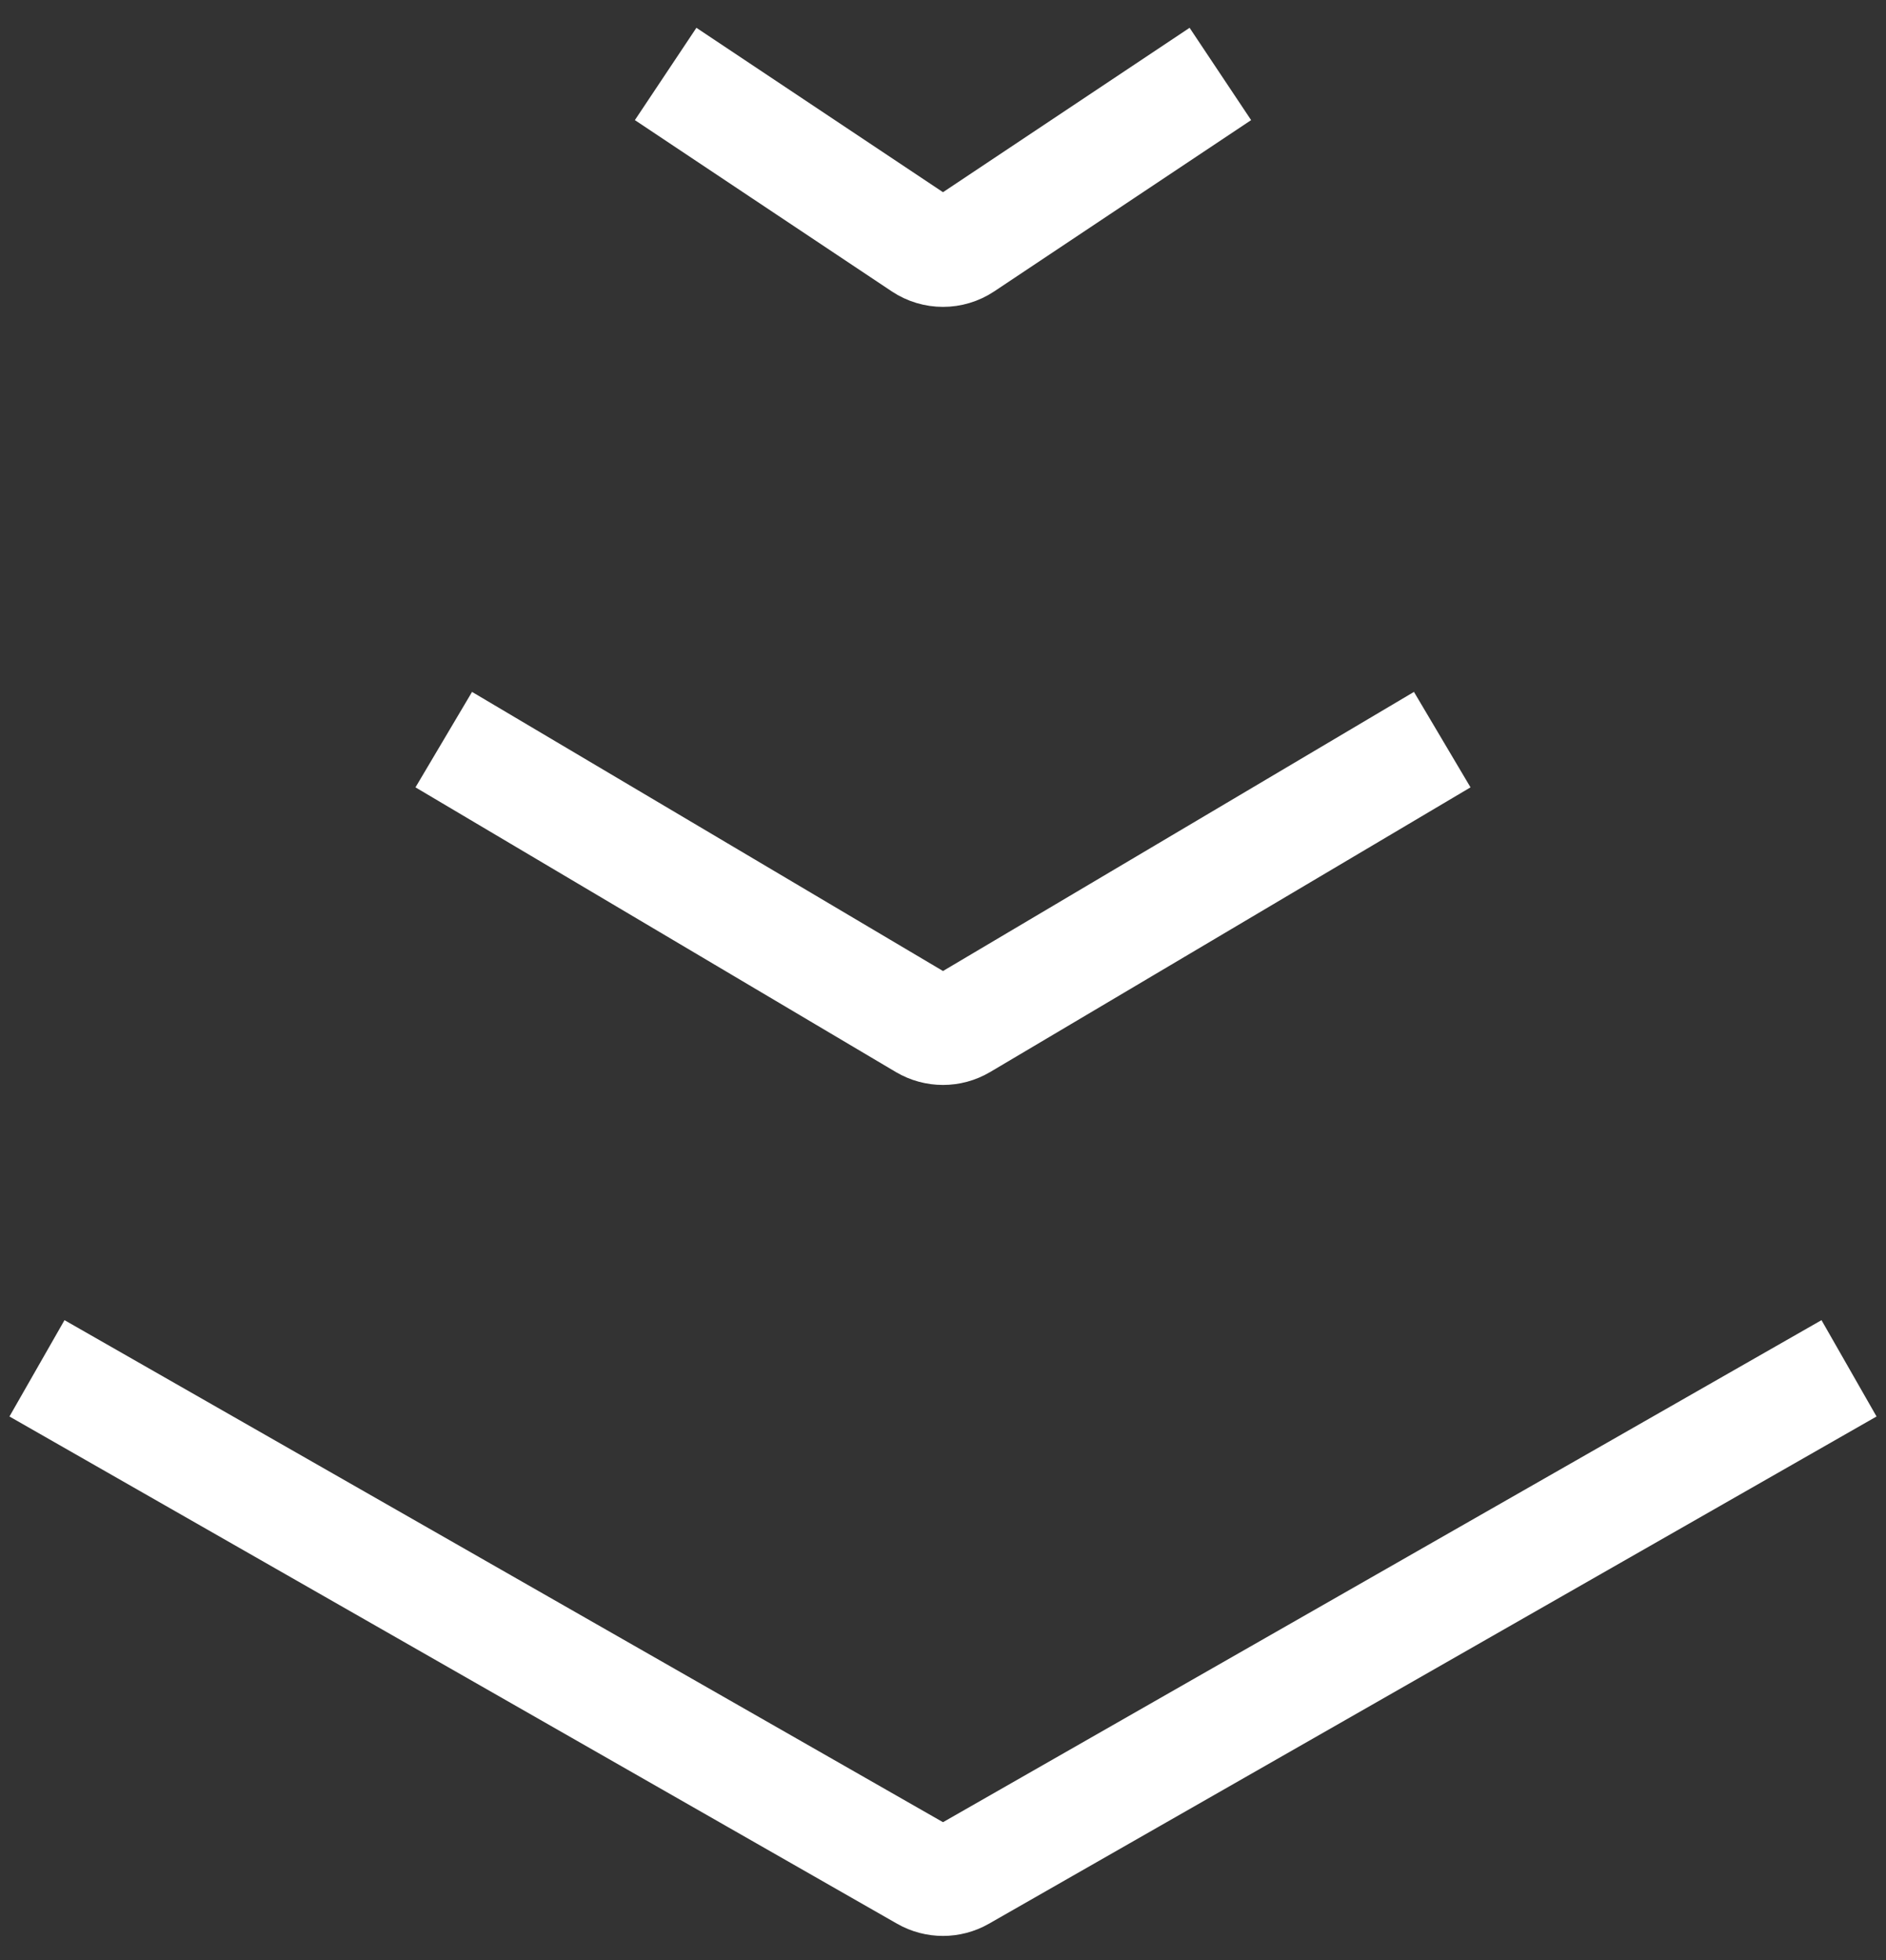 <svg width="51" height="53" viewBox="0 0 51 53" fill="none" xmlns="http://www.w3.org/2000/svg">
<rect x="0" y="0" width="51" height="53" fill="#333333" stroke="none"/>
<path d="M1 37L25.004 50.717C25.311 50.892 25.689 50.892 25.996 50.717L50 37" stroke="white" stroke-width="3"/>
<path d="M12 20L24.99 27.698C25.305 27.884 25.695 27.884 26.01 27.698L39 20" stroke="white" stroke-width="3"/>
<path d="M18 2L24.945 6.63C25.281 6.854 25.719 6.854 26.055 6.63L33 2" stroke="white" stroke-width="3"/>
</svg>
